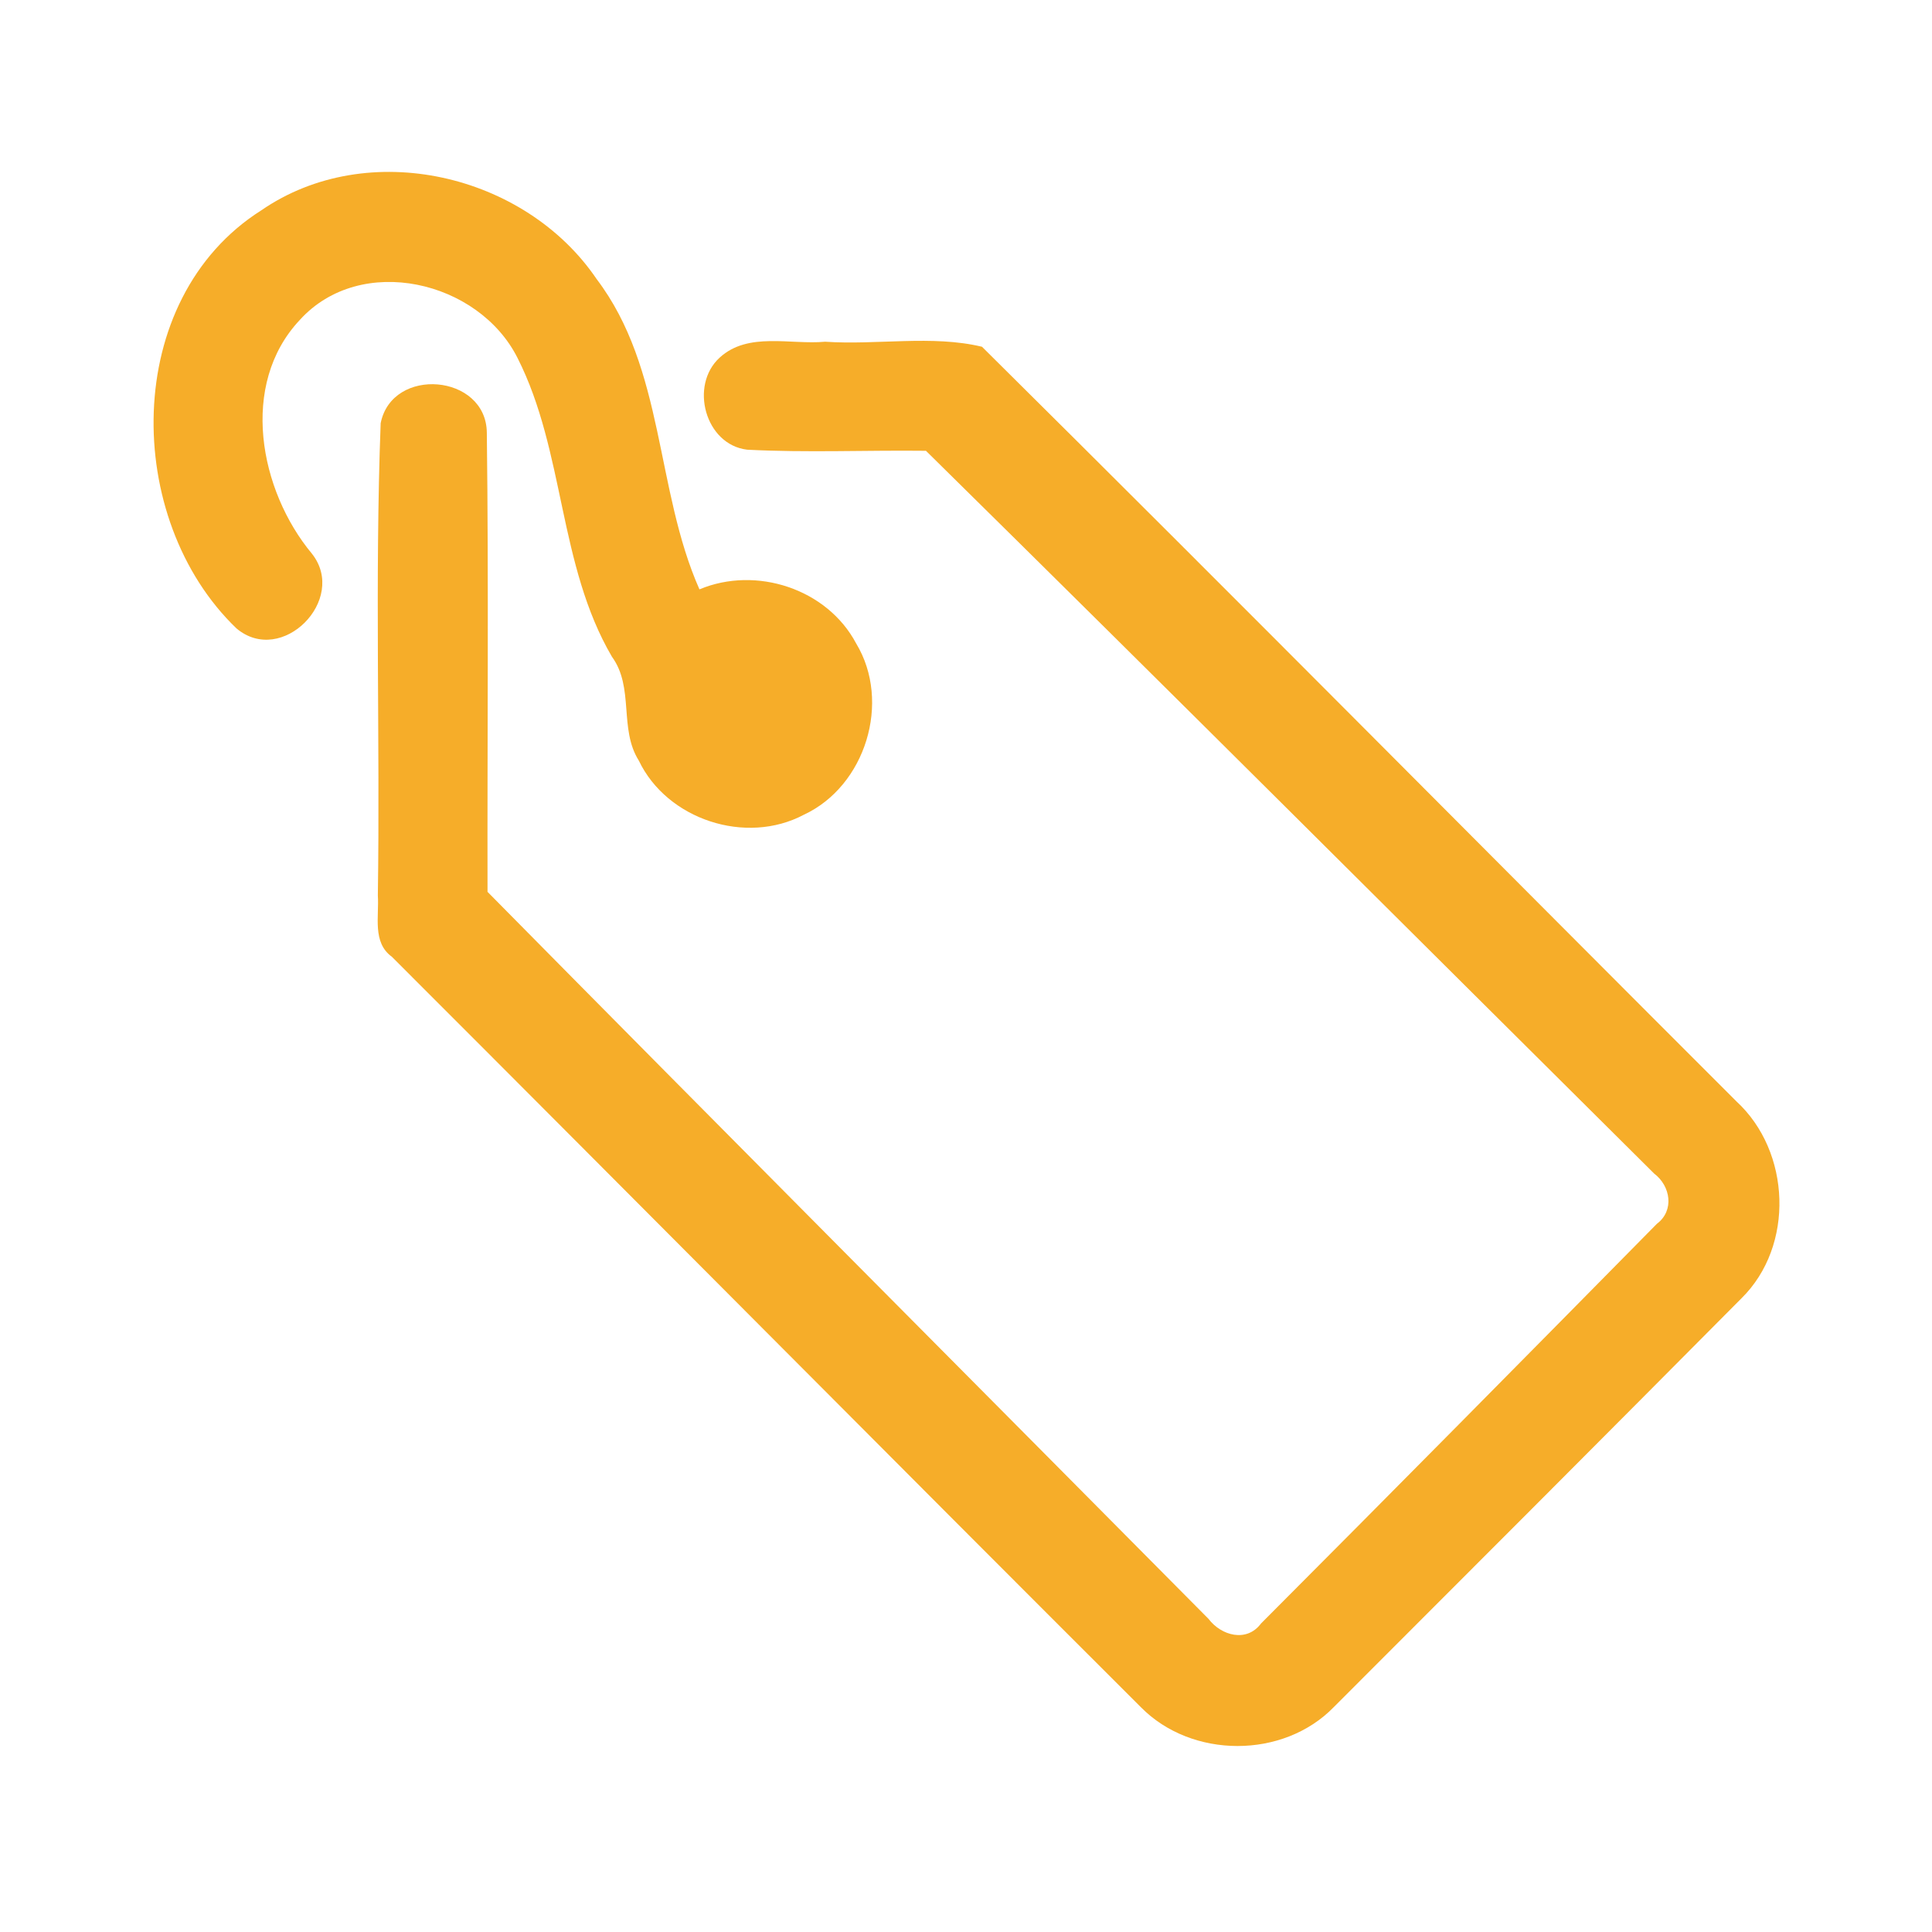 <?xml version="1.0" encoding="UTF-8" ?>
<!DOCTYPE svg PUBLIC "-//W3C//DTD SVG 1.1//EN" "http://www.w3.org/Graphics/SVG/1.1/DTD/svg11.dtd">
<svg width="192pt" height="192pt" viewBox="0 0 192 192" version="1.1" xmlns="http://www.w3.org/2000/svg">
<g id="#f6ad29ff">
<path fill="#f6ad29" opacity="1.00" d=" M 25.97 20.90 C 36.57 13.60 52.19 17.26 59.29 27.73 C 66.08 36.68 65.11 48.63 69.51 58.57 C 75.14 56.21 82.20 58.51 85.08 63.94 C 88.60 69.75 86.02 78.12 79.88 80.97 C 74.13 84.02 66.29 81.46 63.48 75.58 C 61.49 72.42 63.05 68.32 60.81 65.26 C 55.47 56.13 56.15 44.91 51.44 35.59 C 47.58 27.87 35.85 25.12 29.80 31.79 C 23.76 38.20 25.77 48.75 31.01 55.04 C 34.58 59.58 28.01 66.25 23.50 62.45 C 12.21 51.61 12.05 29.71 25.97 20.90 Z" />
<path fill="#f6ad29" opacity="1.00" d=" M 71.53 35.53 C 74.36 32.95 78.54 34.28 82.00 33.96 C 87.15 34.31 92.64 33.27 97.59 34.46 C 122.69 59.34 147.56 84.47 172.56 109.45 C 177.98 114.43 178.36 123.81 173.07 129.02 C 159.60 142.59 146.08 156.12 132.56 169.64 C 127.53 174.82 118.43 174.79 113.38 169.66 C 88.52 144.85 63.78 119.91 38.94 95.08 C 36.98 93.66 37.69 91.05 37.55 88.99 C 37.78 73.35 37.24 57.68 37.83 42.06 C 38.96 36.37 48.31 37.16 48.38 42.99 C 48.57 58.20 48.42 73.42 48.45 88.63 C 72.28 112.77 96.22 136.79 120.10 160.88 C 121.36 162.55 123.89 163.26 125.32 161.34 C 138.48 148.15 151.58 134.89 164.66 121.62 C 166.42 120.30 166.02 117.86 164.39 116.63 C 140.27 92.68 116.23 68.65 92.02 44.80 C 86.10 44.73 80.16 45.00 74.25 44.69 C 70.07 44.19 68.49 38.29 71.53 35.53 Z" />
</g>
</svg>
